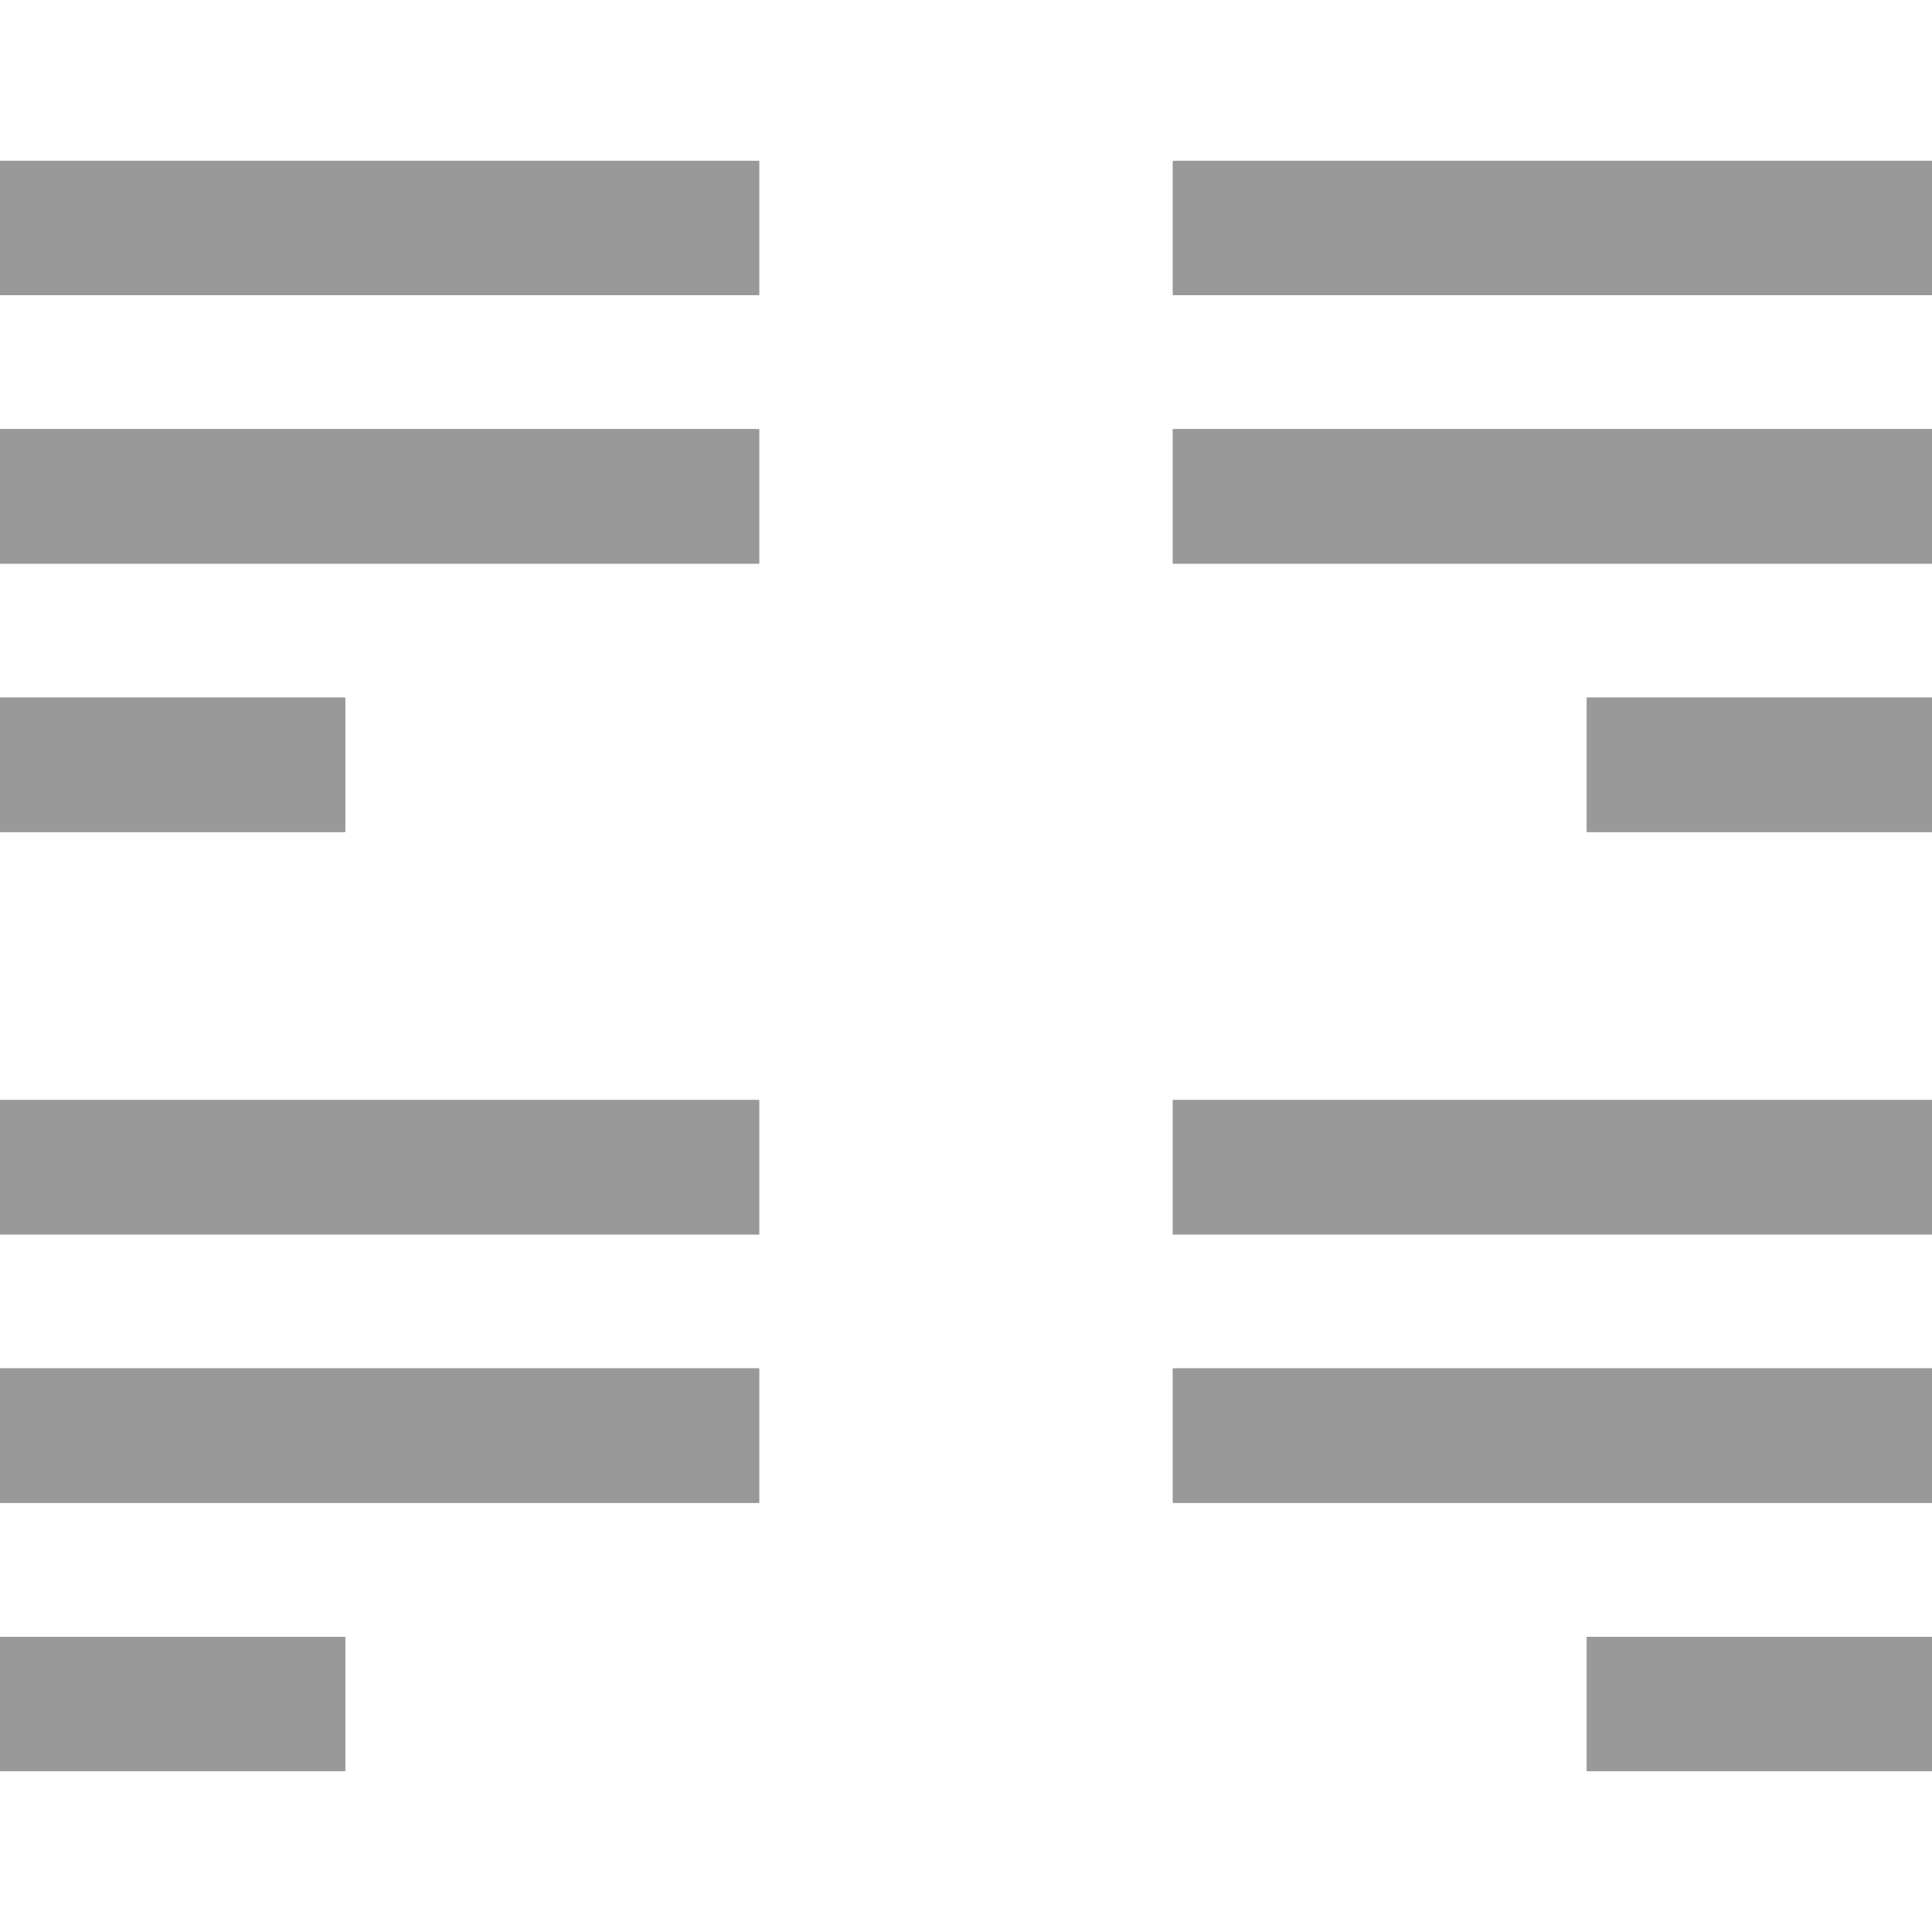 <svg width="24" height="24" viewBox="0 0 24 24" fill="none" xmlns="http://www.w3.org/2000/svg">
<path d="M24 5.333H14.571V7H24V5.333Z" fill="#999999"/>
<path d="M24 8.667H19.714V10.333H24V8.667Z" fill="#999999"/>
<path d="M0 10.333V8.667H4.286V10.333H0Z" fill="#999999"/>
<path d="M0 7V5.333H9.429V7H0Z" fill="#999999"/>
<path d="M24 2H14.571V3.667H24V2Z" fill="#999999"/>
<path d="M0 3.667V2H9.429V3.667H0Z" fill="#999999"/>
<path d="M24 5.333H14.571V7H24V5.333Z" fill="#999999"/>
<path d="M24 8.667H19.714V10.333H24V8.667Z" fill="#999999"/>
<path d="M0 10.333V8.667H4.286V10.333H0Z" fill="#999999"/>
<path d="M0 7V5.333H9.429V7H0Z" fill="#999999"/>
<path d="M24 2H14.571V3.667H24V2Z" fill="#999999"/>
<path d="M0 3.667V2H9.429V3.667H0Z" fill="#999999"/>
<path d="M24 5.333H14.571V7H24V5.333Z" fill="#999999"/>
<path d="M24 8.667H19.714V10.333H24V8.667Z" fill="#999999"/>
<path d="M0 10.333V8.667H4.286V10.333H0Z" fill="#999999"/>
<path d="M0 7V5.333H9.429V7H0Z" fill="#999999"/>
<path d="M24 2H14.571V3.667H24V2Z" fill="#999999"/>
<path d="M0 3.667V2H9.429V3.667H0Z" fill="#999999"/>
<path d="M24 5.333H14.571V7H24V5.333Z" fill="#999999"/>
<path d="M24 8.667H19.714V10.333H24V8.667Z" fill="#999999"/>
<path d="M0 10.333V8.667H4.286V10.333H0Z" fill="#999999"/>
<path d="M0 7V5.333H9.429V7H0Z" fill="#999999"/>
<path d="M24 2H14.571V3.667H24V2Z" fill="#999999"/>
<path d="M0 3.667V2H9.429V3.667H0Z" fill="#999999"/>
<path d="M24 17H14.571V18.667H24V17Z" fill="#999999"/>
<path d="M24 20.333H19.714V22H24V20.333Z" fill="#999999"/>
<path d="M0 22V20.333H4.286V22H0Z" fill="#999999"/>
<path d="M0 18.667V17H9.429V18.667H0Z" fill="#999999"/>
<path d="M24 13.667H14.571V15.333H24V13.667Z" fill="#999999"/>
<path d="M0 15.333V13.667H9.429V15.333H0Z" fill="#999999"/>
<path d="M24 17H14.571V18.667H24V17Z" fill="#999999"/>
<path d="M24 20.333H19.714V22H24V20.333Z" fill="#999999"/>
<path d="M0 22V20.333H4.286V22H0Z" fill="#999999"/>
<path d="M0 18.667V17H9.429V18.667H0Z" fill="#999999"/>
<path d="M24 13.667H14.571V15.333H24V13.667Z" fill="#999999"/>
<path d="M0 15.333V13.667H9.429V15.333H0Z" fill="#999999"/>
<path d="M24 17H14.571V18.667H24V17Z" fill="#999999"/>
<path d="M24 20.333H19.714V22H24V20.333Z" fill="#999999"/>
<path d="M0 22V20.333H4.286V22H0Z" fill="#999999"/>
<path d="M0 18.667V17H9.429V18.667H0Z" fill="#999999"/>
<path d="M24 13.667H14.571V15.333H24V13.667Z" fill="#999999"/>
<path d="M0 15.333V13.667H9.429V15.333H0Z" fill="#999999"/>
<path d="M24 17H14.571V18.667H24V17Z" fill="#999999"/>
<path d="M24 20.333H19.714V22H24V20.333Z" fill="#999999"/>
<path d="M0 22V20.333H4.286V22H0Z" fill="#999999"/>
<path d="M0 18.667V17H9.429V18.667H0Z" fill="#999999"/>
<path d="M24 13.667H14.571V15.333H24V13.667Z" fill="#999999"/>
<path d="M0 15.333V13.667H9.429V15.333H0Z" fill="#999999"/>
</svg>
